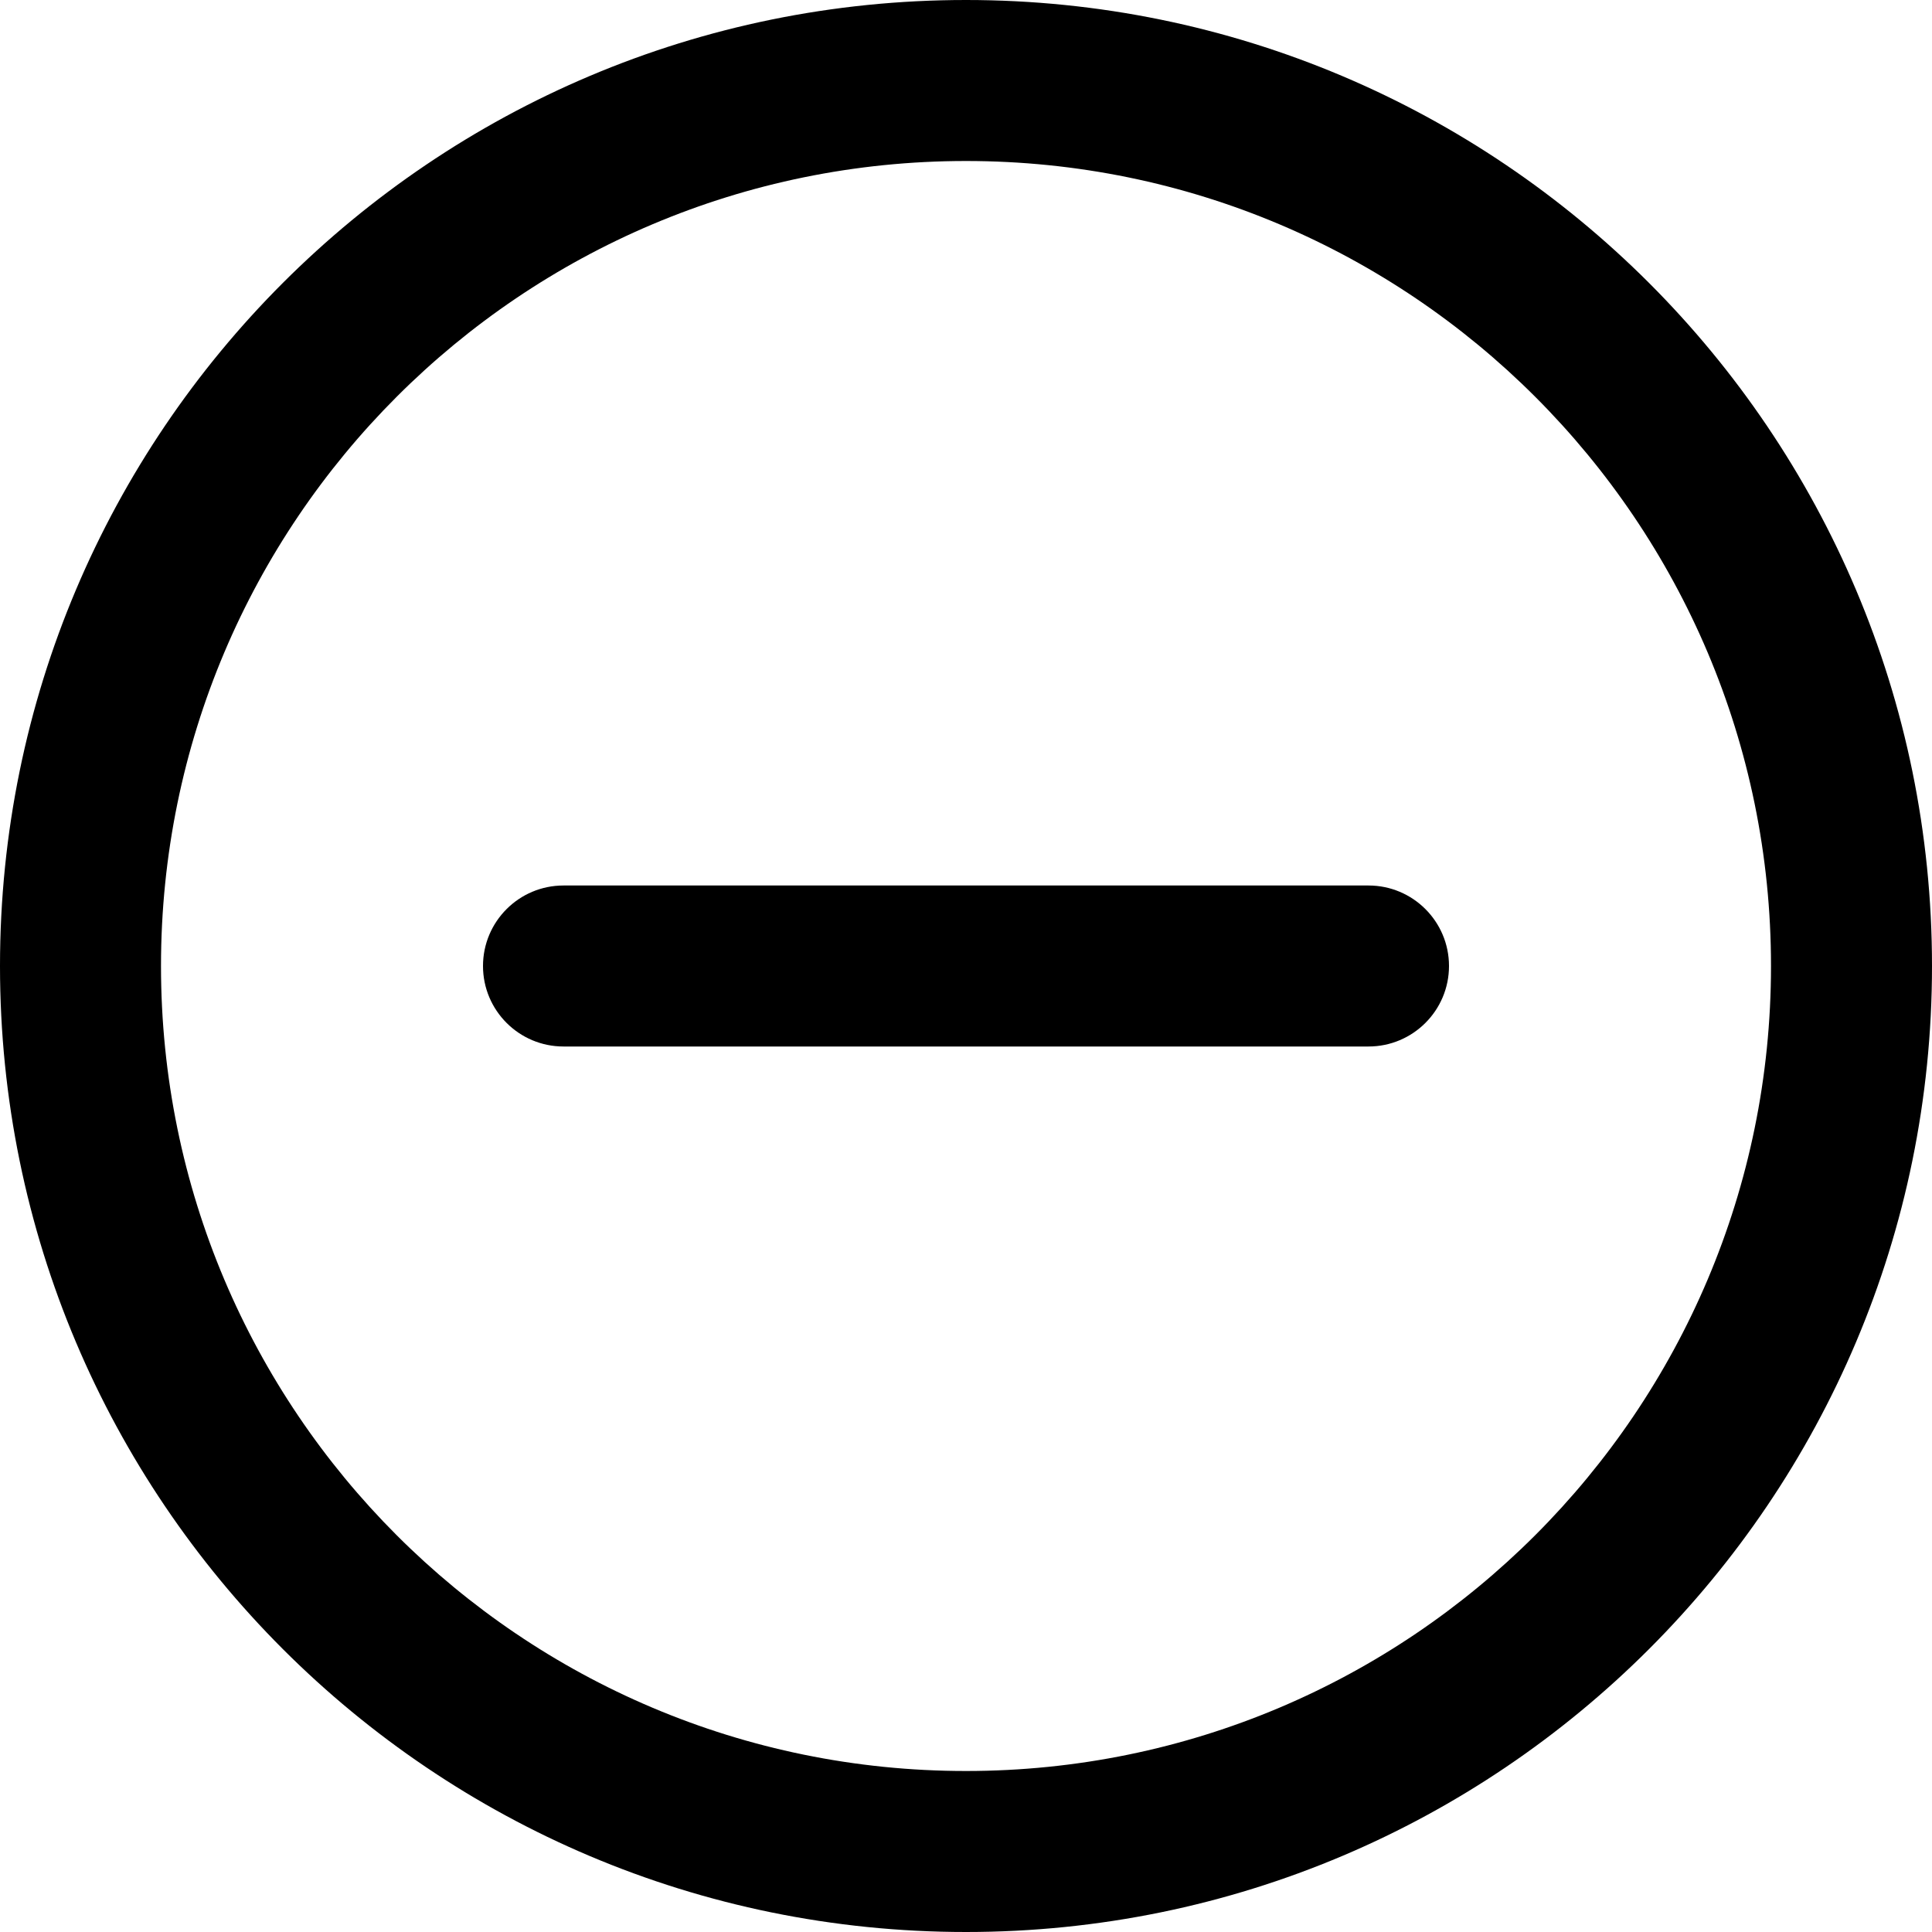 <svg xmlns="http://www.w3.org/2000/svg" width="24" height="24" viewBox="0 0 24 24">
  <path d="M7,13 C6.448,13 6,12.552 6,12 C6,11.448 6.448,11 7,11 L17,11 C17.552,11 18,11.448 18,12 C18,12.552 17.552,13 17,13 L7,13 Z M22,12 C22,6.477 17.522,2 12,2 C6.475,2 2,6.476 2,12 C2,17.524 6.475,22 12,22 C17.522,22 22,17.523 22,12 Z M24,12 C24,18.627 18.627,24 12,24 C5.371,24 0,18.629 0,12 C0,5.371 5.371,0 12,0 C18.627,0 24,5.373 24,12 Z"/>
</svg>
